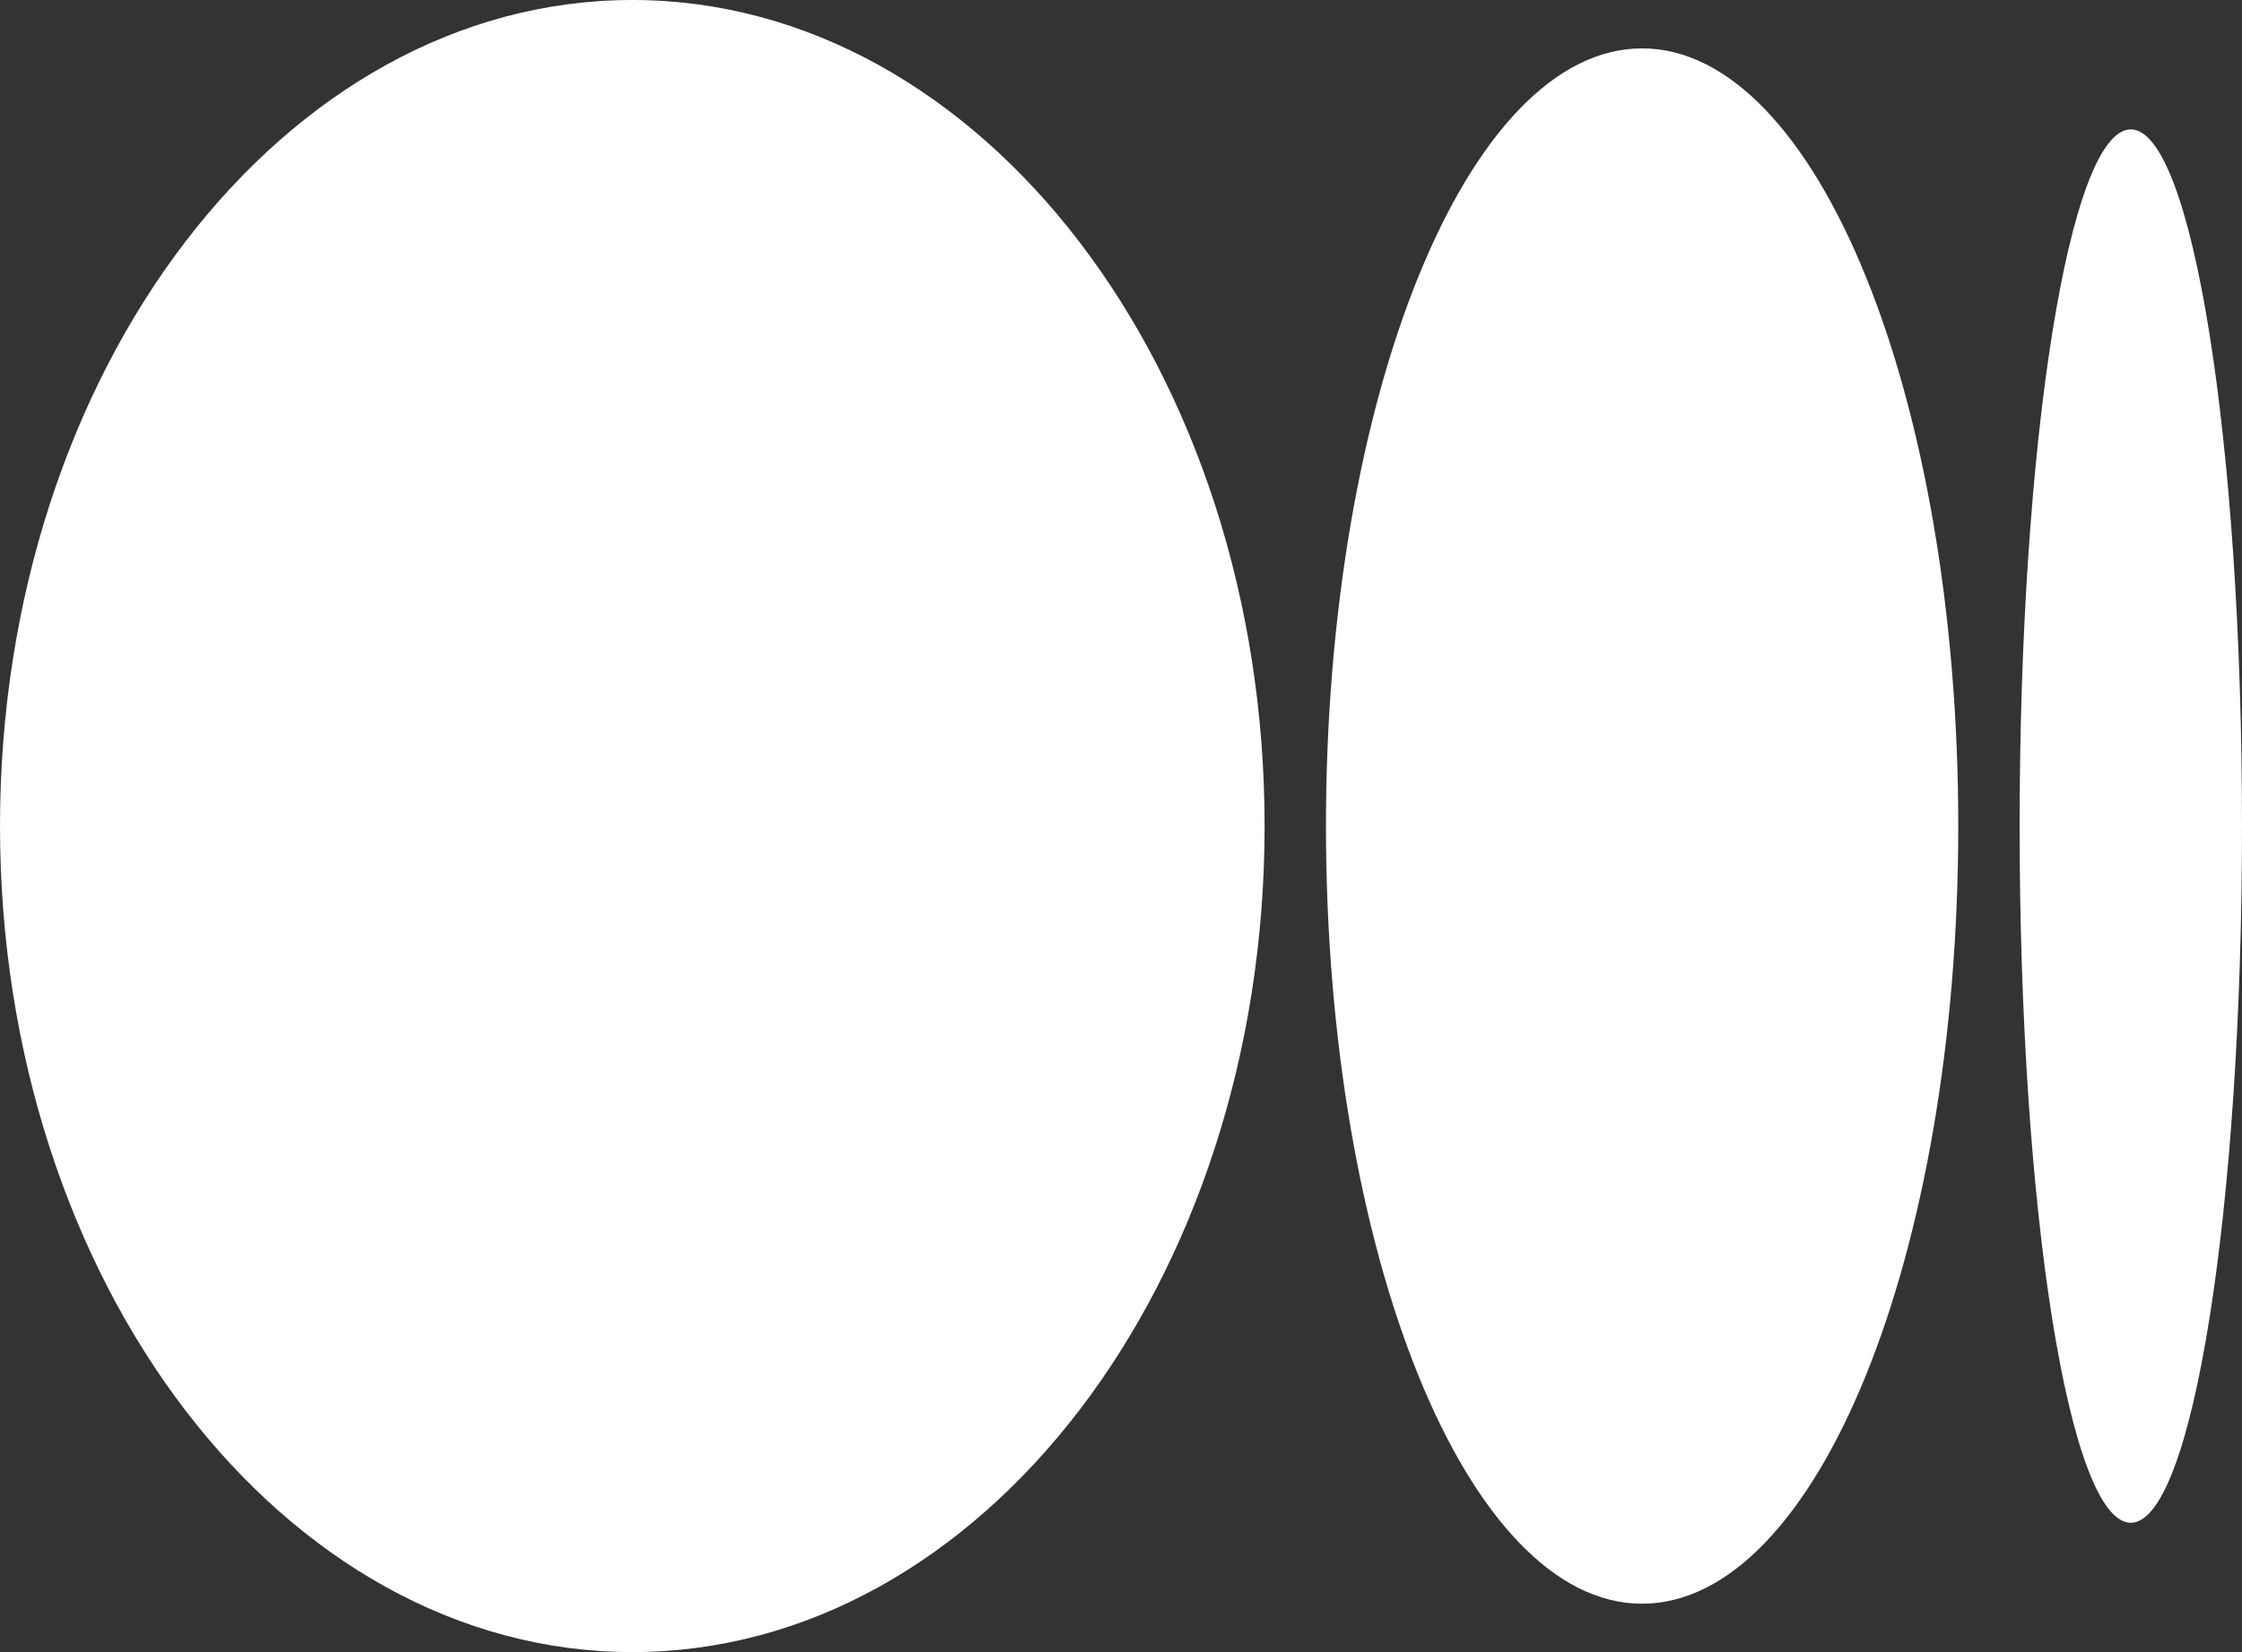 <svg width="38" height="28" viewBox="0 0 38 28" fill="none" xmlns="http://www.w3.org/2000/svg">
<rect x="0" y="0" width="38" height="28" fill="#333333" stroke="none"/>
<path d="M10.717 0C16.636 0 21.434 6.268 21.434 14C21.434 21.732 16.636 28 10.717 28C4.799 28 0 21.732 0 14C0 6.268 4.798 0 10.717 0ZM27.832 0.82C30.792 0.82 33.191 6.72 33.191 14H33.191C33.191 21.278 30.792 27.18 27.832 27.18C24.873 27.18 22.474 21.278 22.474 14C22.474 6.722 24.873 0.82 27.832 0.82ZM36.115 2.193C37.156 2.193 38 7.479 38 14C38 20.519 37.156 25.808 36.115 25.808C35.074 25.808 34.231 20.521 34.231 14C34.231 7.48 35.075 2.193 36.115 2.193Z" fill="white"/>
</svg>
